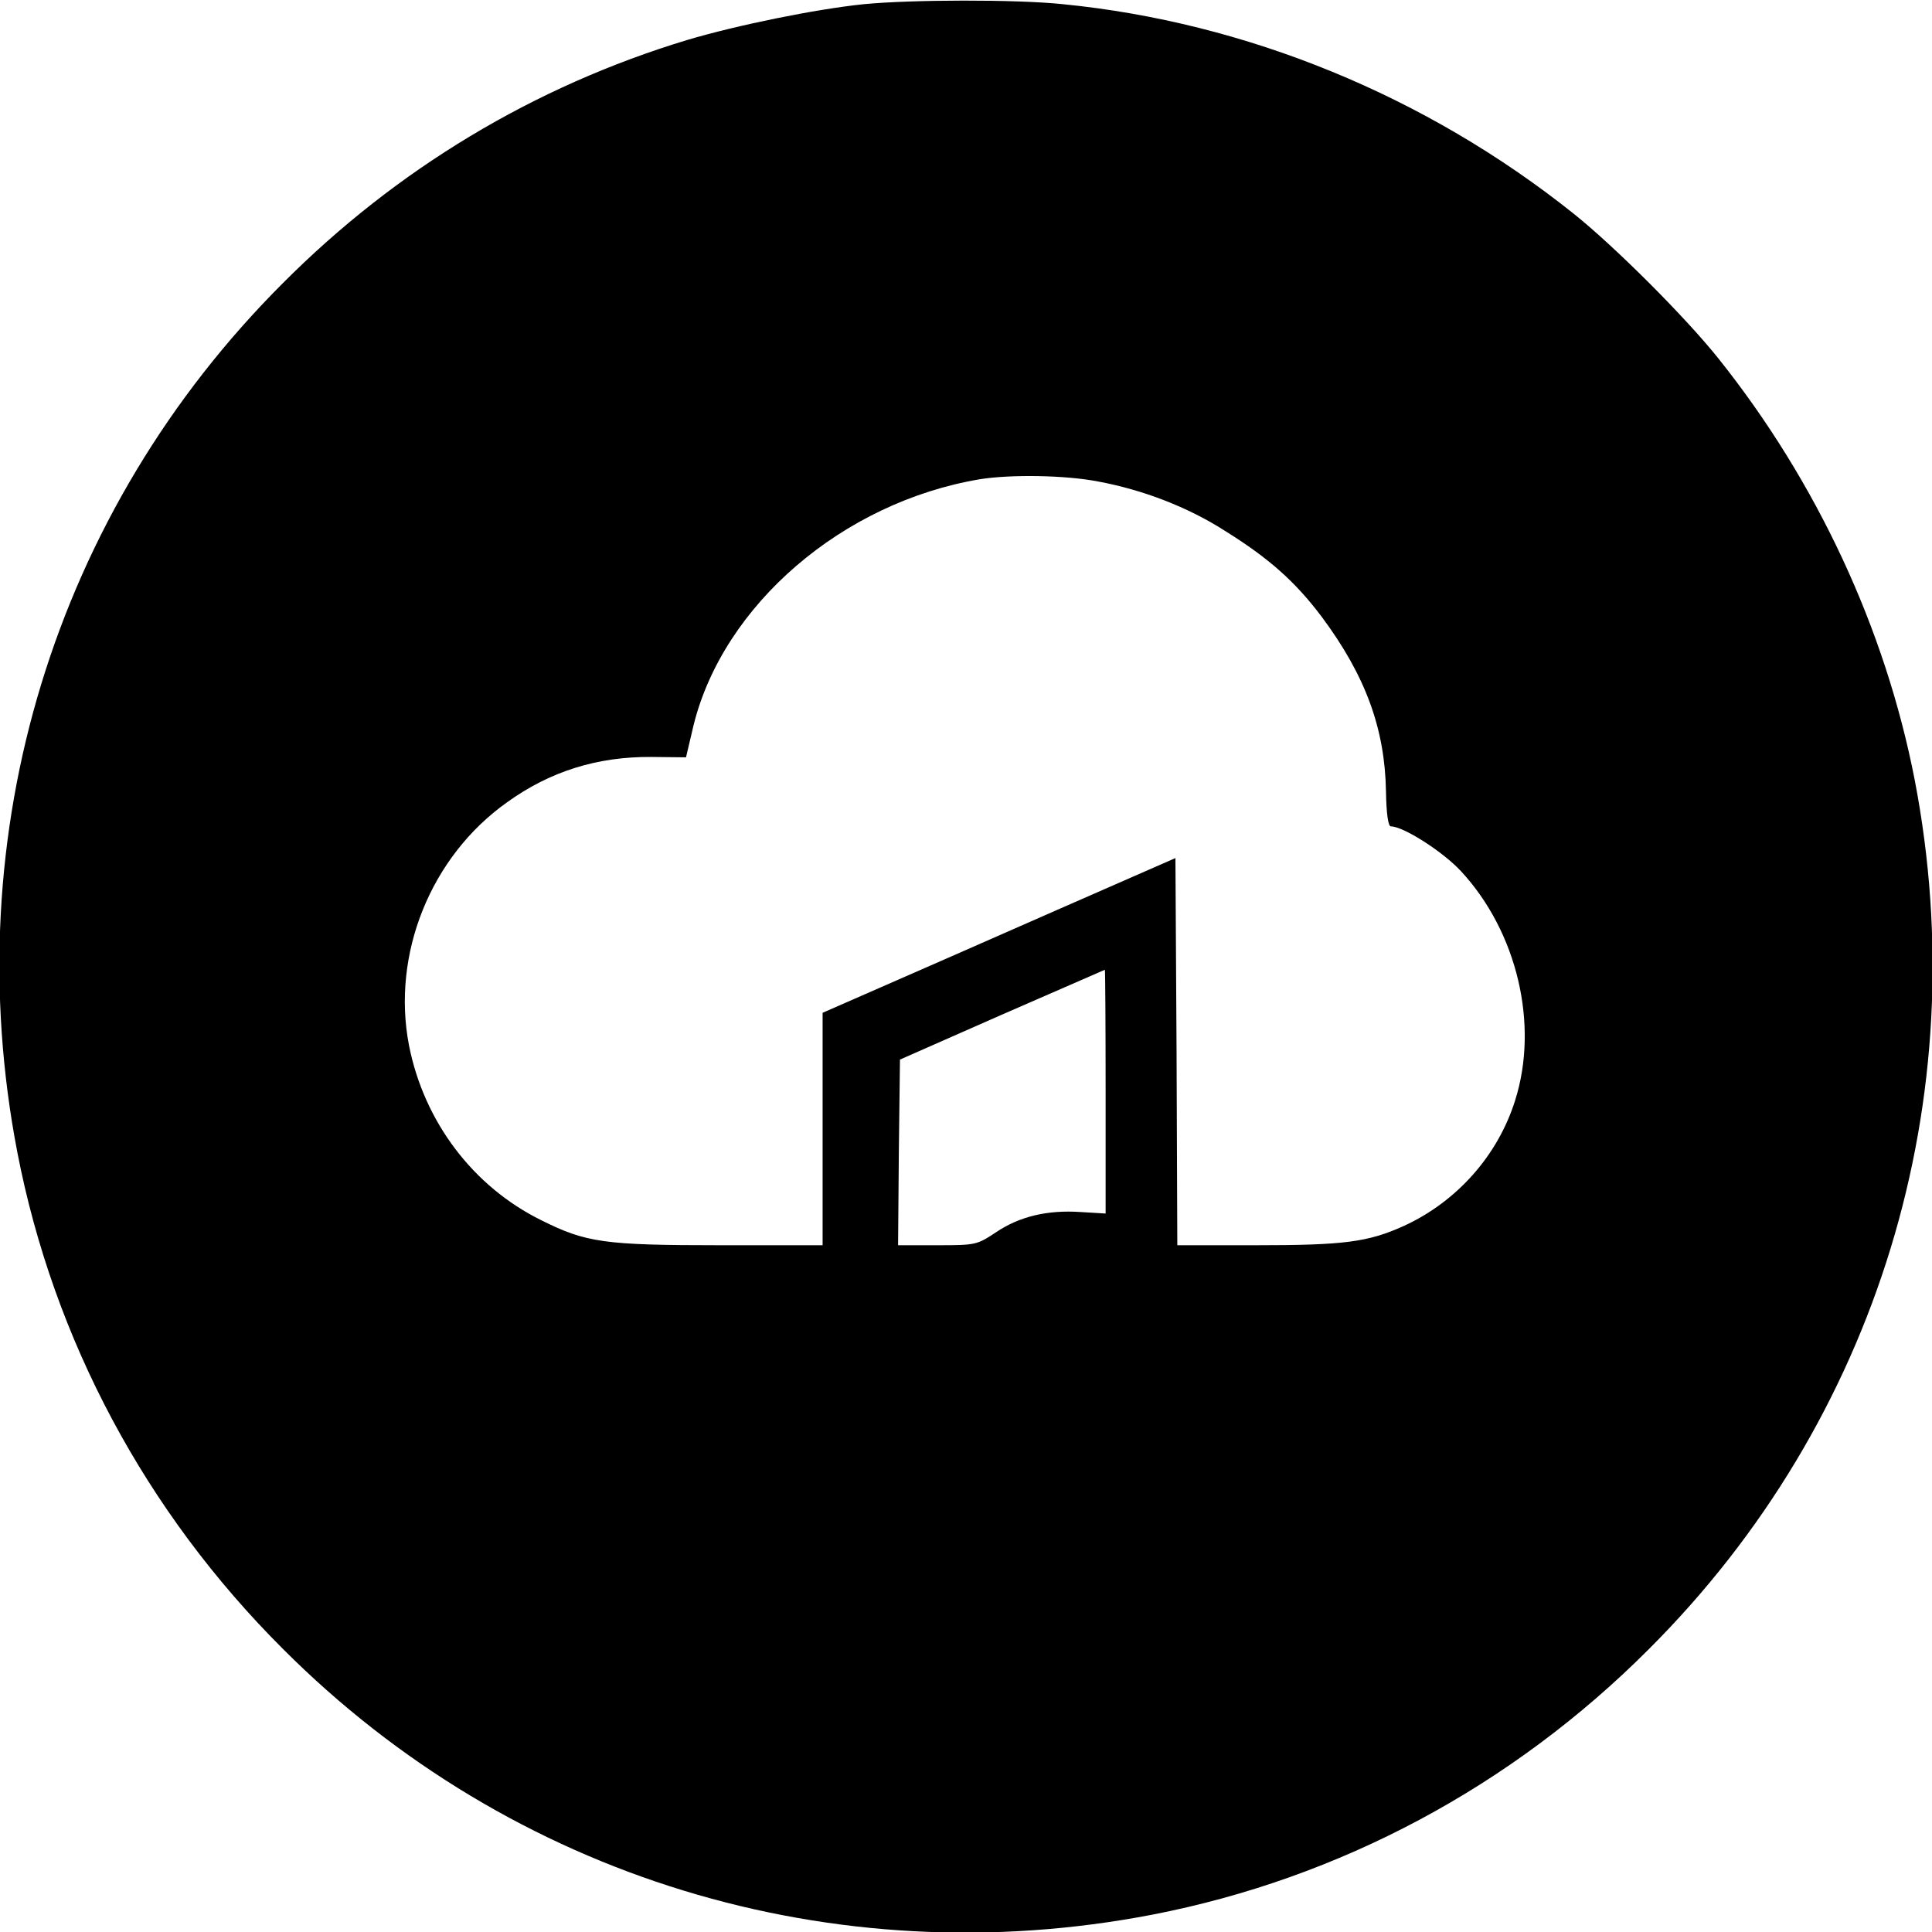 <svg version="1" xmlns="http://www.w3.org/2000/svg" width="682.667" height="682.667" viewBox="0 0 512 512"><path d="M229 1.1c-12.8 1.3-33.8 5.6-46.9 9.5C141.5 22.9 105.1 44.8 75 75 14.4 135.5-11.7 220.9 4.6 305.4 14.2 355 38.6 400.7 75 437c60.5 60.6 145.9 86.7 230.4 70.4 49.6-9.6 95.3-34 131.6-70.4 60.6-60.5 86.7-145.9 70.4-230.4-7.8-40-25.9-78.9-52-111.6-8.7-10.9-27.5-29.7-38.4-38.4-39.1-31.2-86.7-50.7-135.4-55.5C269-.2 241.5-.1 229 1.1zm62 126.5c11.9 2.2 23.8 6.8 33.5 13 11.9 7.4 18.8 13.6 25.8 22.9 11.6 15.6 16.7 29.6 17 46.2.1 6.1.6 9.3 1.3 9.3 3.3 0 13.8 6.7 18.6 11.9 14.9 16.1 20.7 40.7 14.3 60.8-4.6 14.6-15.5 26.8-29.5 33.2-9.5 4.3-15.9 5.1-39.2 5.1H312l-.2-51.3-.3-51.3-31.5 13.8c-17.3 7.6-38.4 16.9-46.7 20.5l-15.3 6.7V330h-27.2c-30.6 0-35.5-.7-47.3-6.6-18.1-8.9-31.1-26.1-35.1-46.3-4.7-24.2 5.7-50.1 26-64.5 11.4-8.2 23.9-12.1 38.2-12l9.2.1 2-8.5c7.9-31.9 39.5-59.1 75.9-65.2 8.1-1.3 22.6-1.1 31.3.6zm2 161.7v32.3l-6.6-.4c-8.9-.6-16.3 1.2-22.5 5.4-5 3.3-5.3 3.4-15.5 3.4H238l.2-24.6.3-24.6 27-11.9c14.9-6.5 27.1-11.8 27.3-11.9.1 0 .2 14.5.2 32.3z"/></svg>